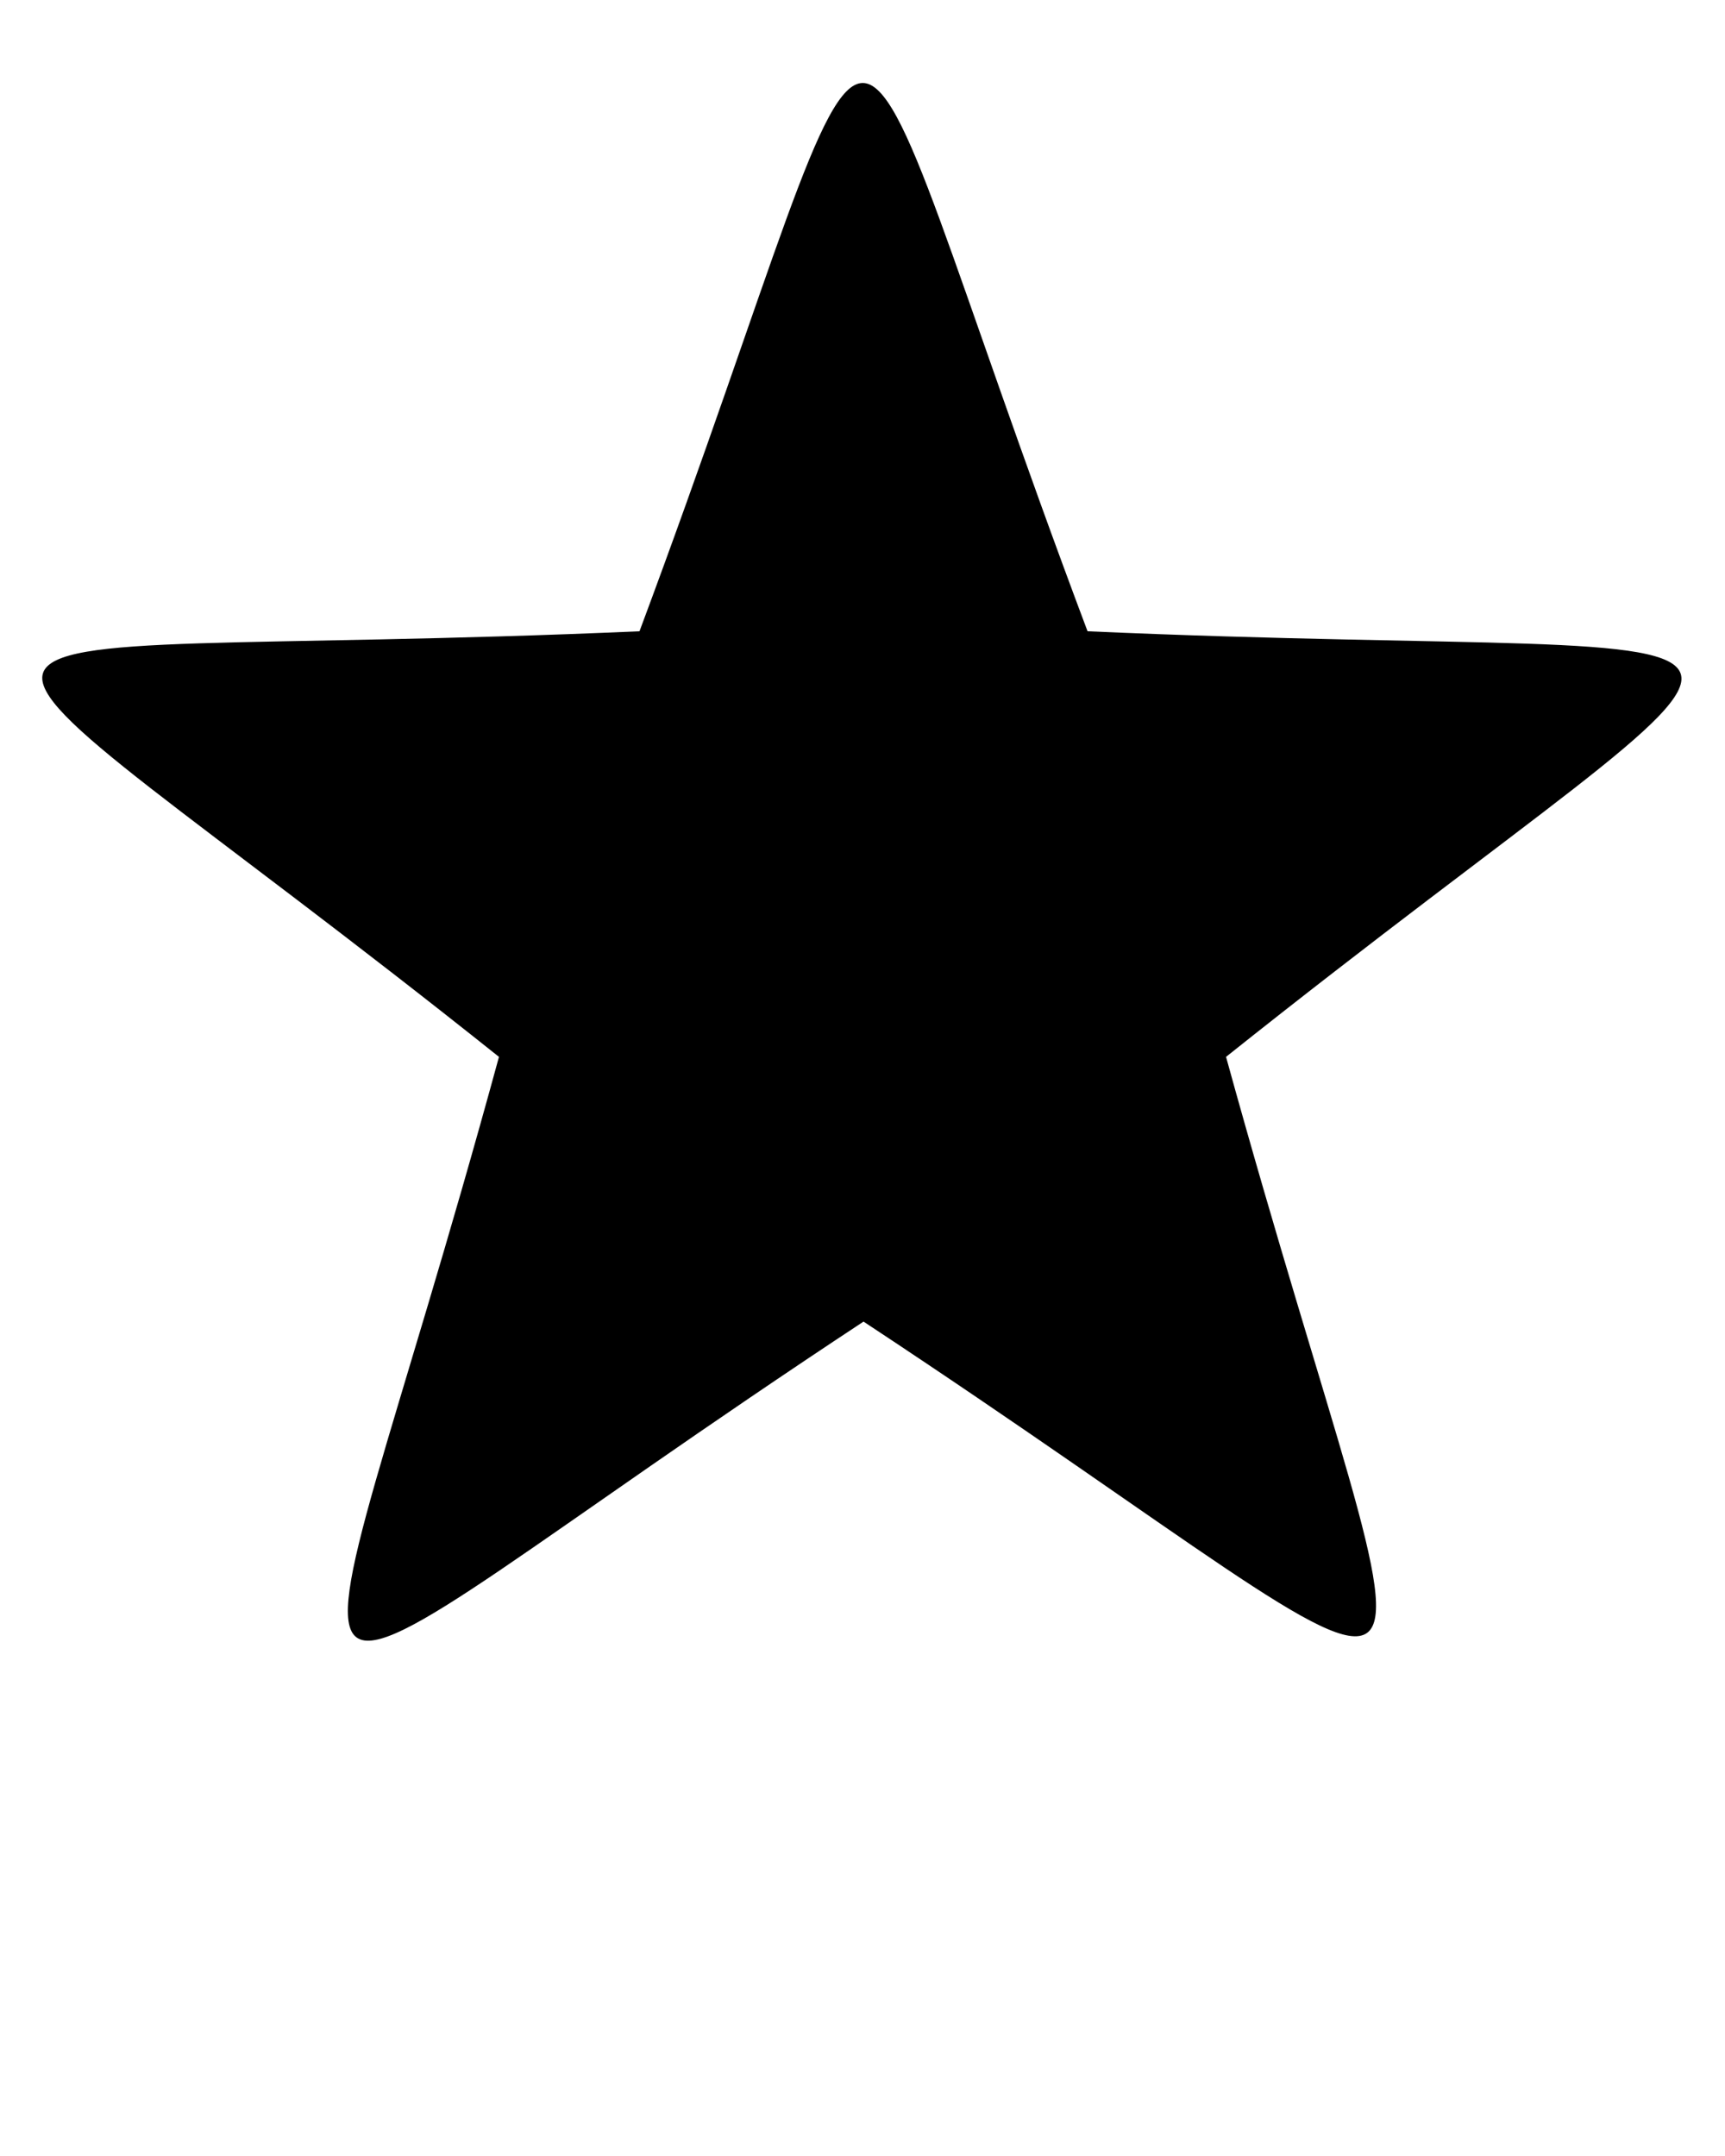 <svg xmlns="http://www.w3.org/2000/svg" viewBox="0 0 847 1058.8"><path d="M534 310c385 17 369-31 68 209 102 370 142 341-178 130-323 213-281 244-179-130-302-241-318-192 69-209 134-359 85-359 220 0z"/></svg>
